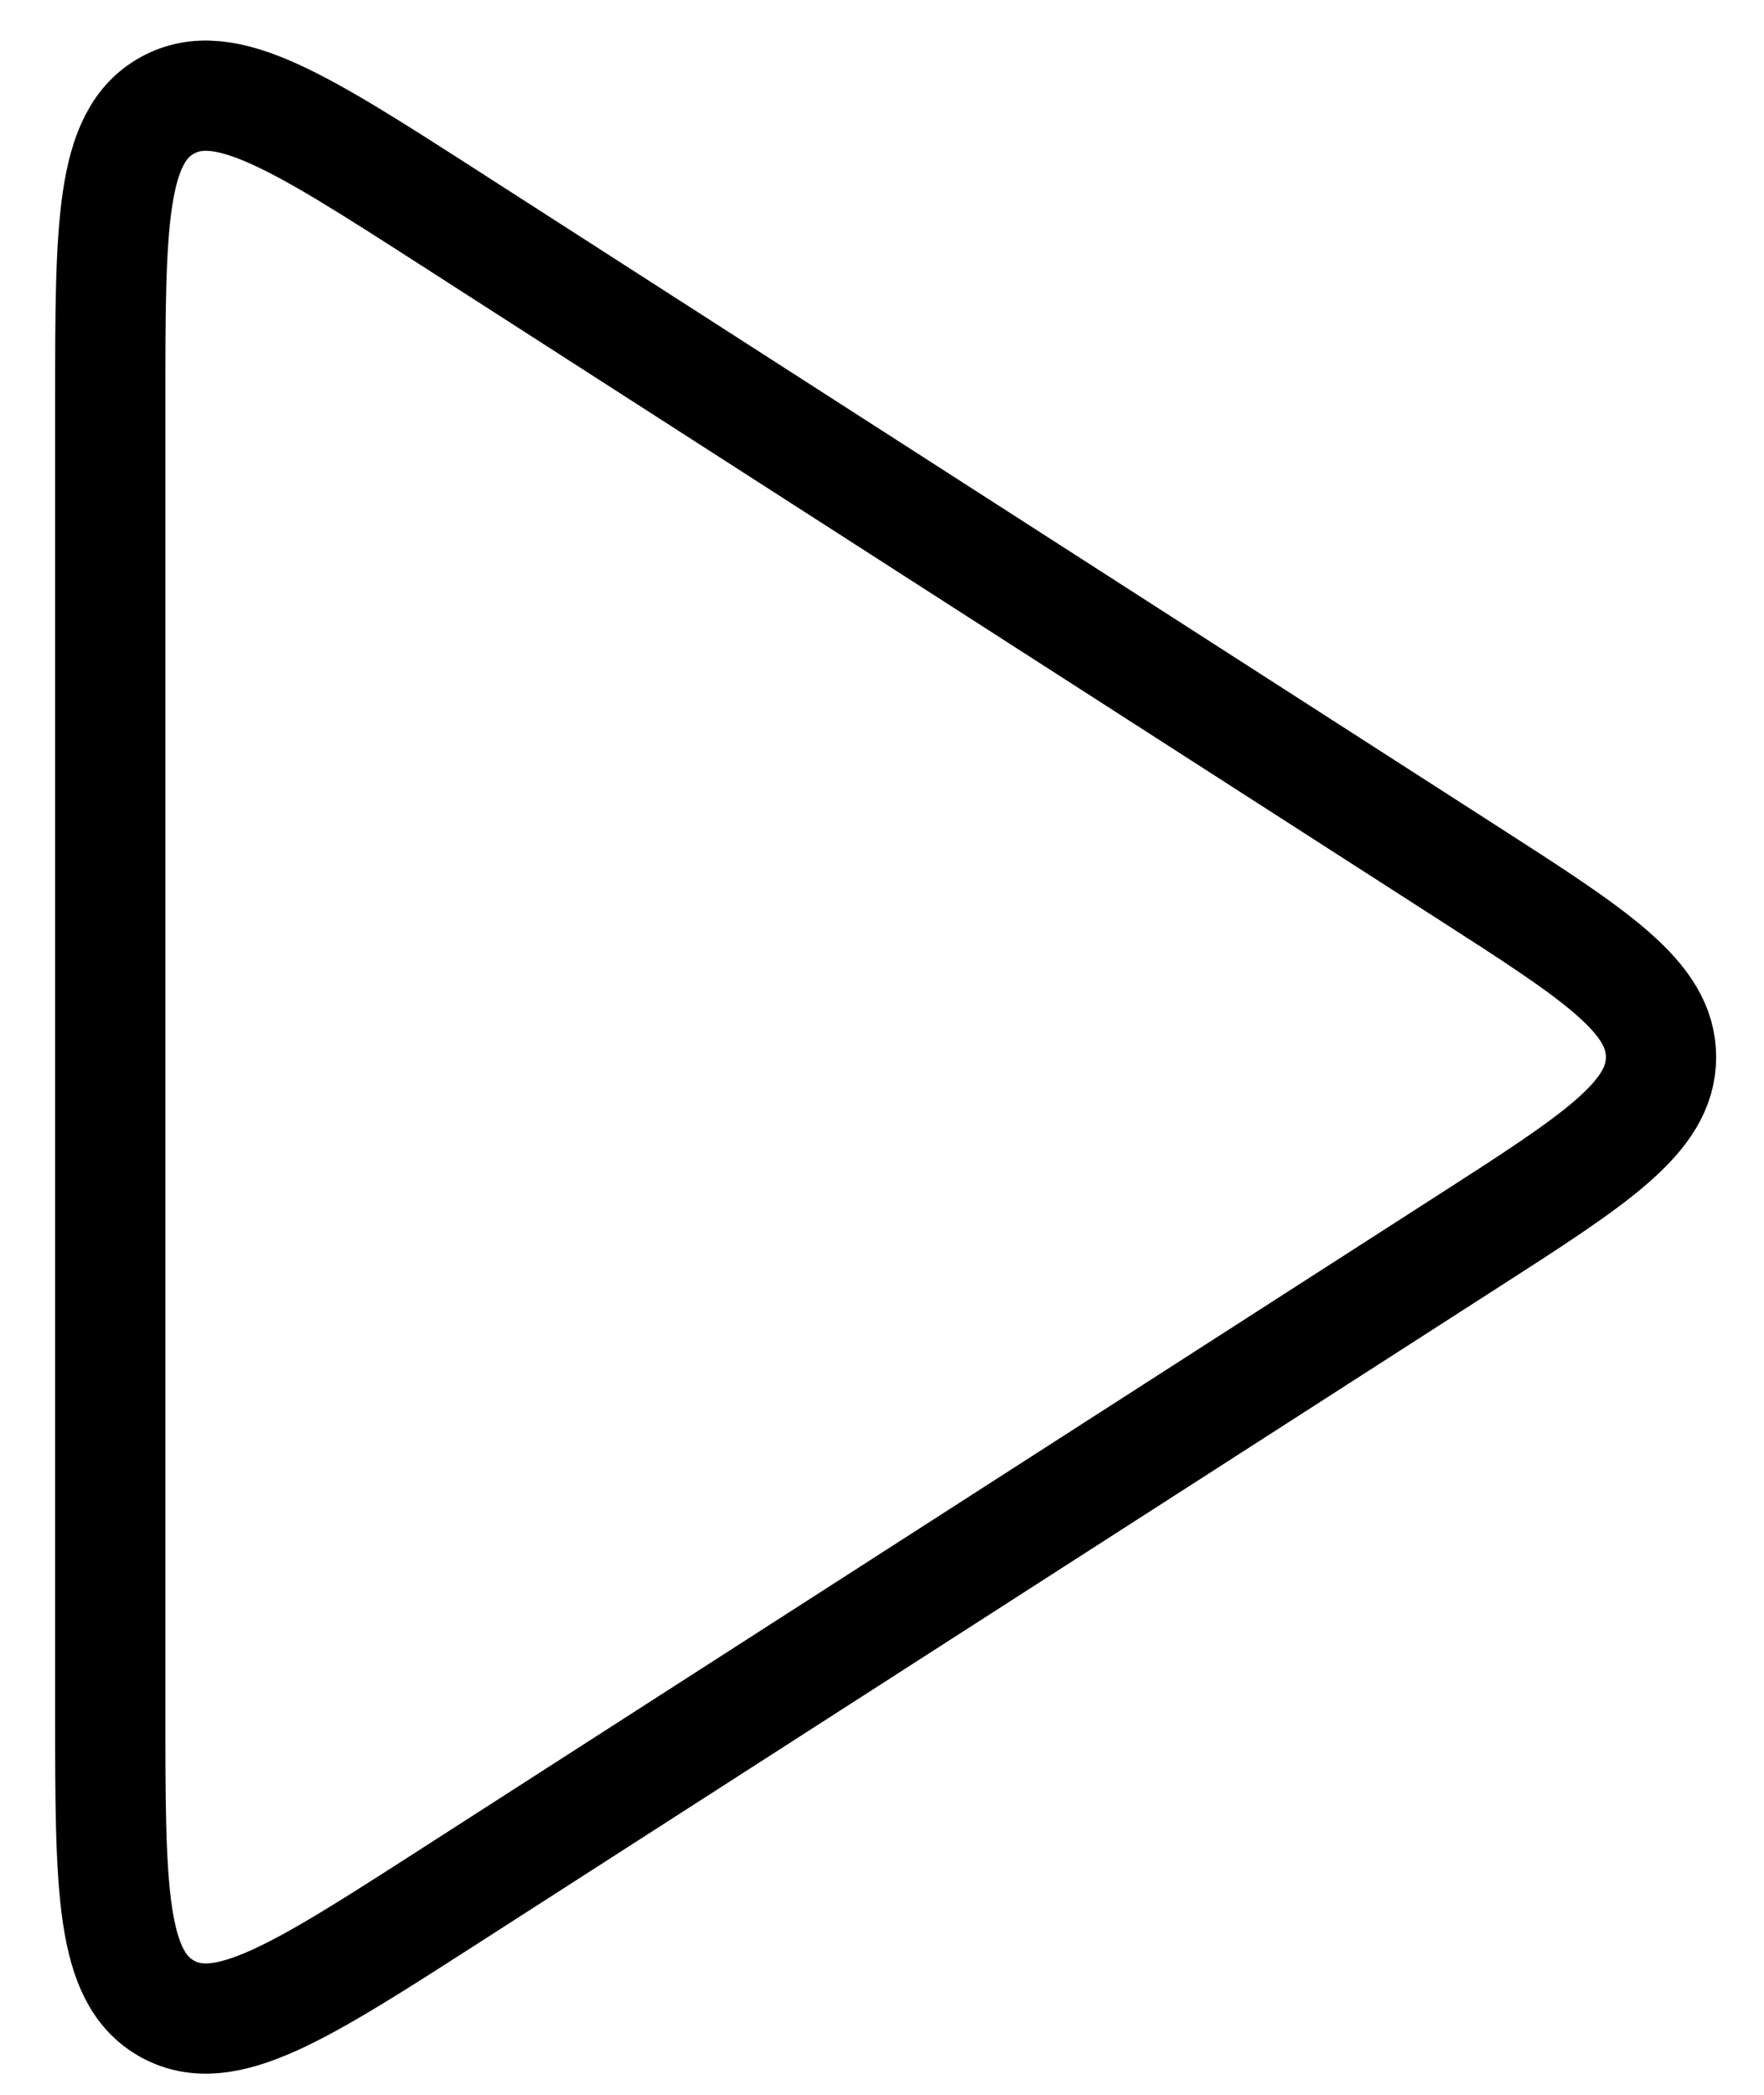 <svg width="16" height="19" viewBox="0 0 16 19" fill="none" xmlns="http://www.w3.org/2000/svg">
<path d="M1 15.513V3.663C1 2.047 1 1.238 1.521 0.954C2.042 0.67 2.722 1.107 4.082 1.981L13.298 7.906C14.476 8.663 15.066 9.042 15.066 9.588C15.066 10.134 14.476 10.513 13.298 11.27L4.082 17.195C2.722 18.069 2.042 18.506 1.521 18.222C1 17.938 1 17.13 1 15.513Z" stroke="black" stroke-linecap="round" stroke-linejoin="round"/>
</svg>
